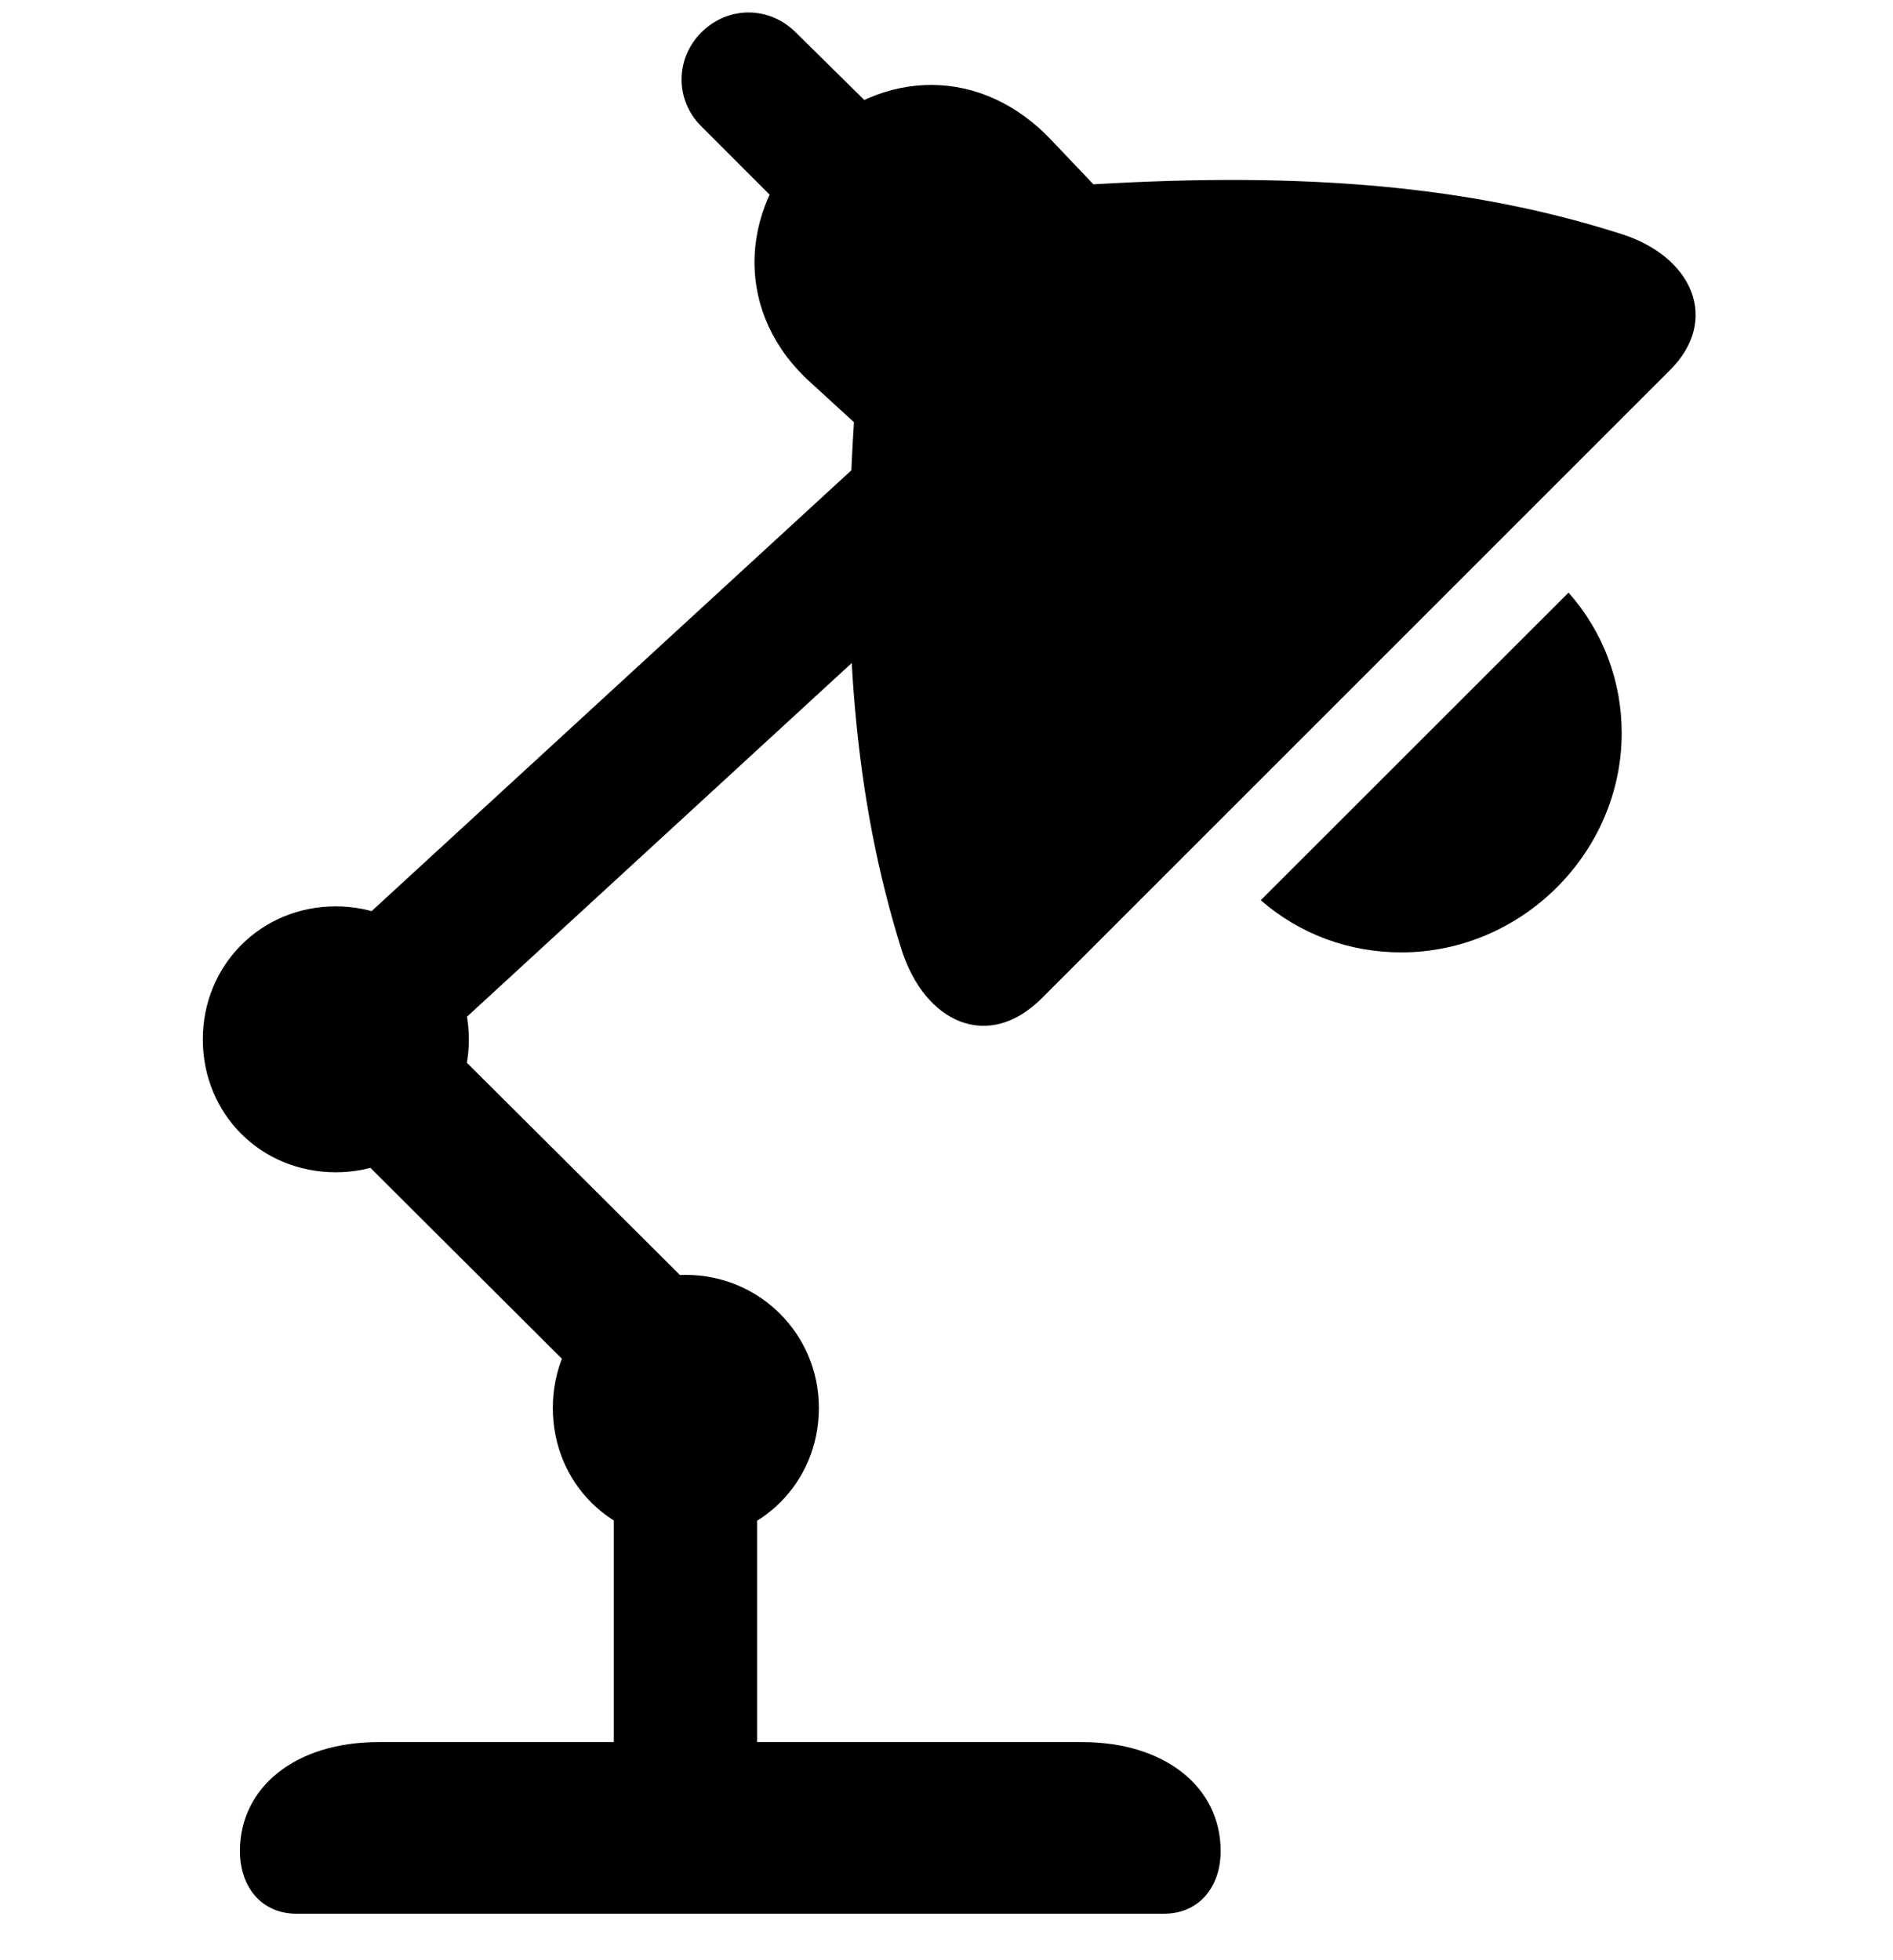 <svg width="28" height="29" viewBox="0 0 28 29" fill="none" xmlns="http://www.w3.org/2000/svg">
<path d="M15.406 14.772L24.695 5.482C25.451 4.736 25.035 3.792 23.976 3.46C21.76 2.752 19.32 2.54 16.173 2.727L15.562 2.084C14.535 0.986 13.056 0.986 11.961 2.053C10.893 3.139 10.882 4.664 11.992 5.661L12.631 6.246C12.436 9.366 12.632 11.816 13.338 14.059C13.687 15.136 14.619 15.556 15.406 14.772ZM12.582 4.079L13.987 2.666L11.771 0.48C11.377 0.087 10.769 0.085 10.373 0.48C9.991 0.862 9.977 1.473 10.373 1.869L12.582 4.079ZM20.726 14.09C22.513 14.09 23.987 12.611 23.987 10.845C23.987 10.089 23.721 9.356 23.201 8.767L18.648 13.318C19.234 13.829 19.969 14.09 20.726 14.09ZM5.36 16.464L14.181 8.354L12.968 6.613L3.925 14.924L5.36 16.464ZM4.967 17.343C6.065 17.343 6.935 16.483 6.935 15.376C6.935 14.28 6.063 13.409 4.967 13.409C3.86 13.409 3 14.278 3 15.376C3 16.483 3.86 17.343 4.967 17.343ZM9.786 21.573L11.283 20.084L5.235 14.058L3.746 15.549L9.786 21.573ZM10.144 22.796C11.242 22.796 12.112 21.938 12.112 20.829C12.112 19.733 11.23 18.861 10.144 18.861C9.037 18.861 8.177 19.731 8.177 20.829C8.177 21.938 9.037 22.796 10.144 22.796ZM9.079 26.557H11.198V20.793H9.079V26.557ZM4.384 28.312H17.219C17.733 28.312 18.055 27.918 18.055 27.385C18.055 26.434 17.224 25.773 16.009 25.773H5.596C4.379 25.773 3.549 26.434 3.549 27.385C3.549 27.918 3.87 28.312 4.384 28.312Z" fill="black"/>
</svg>
